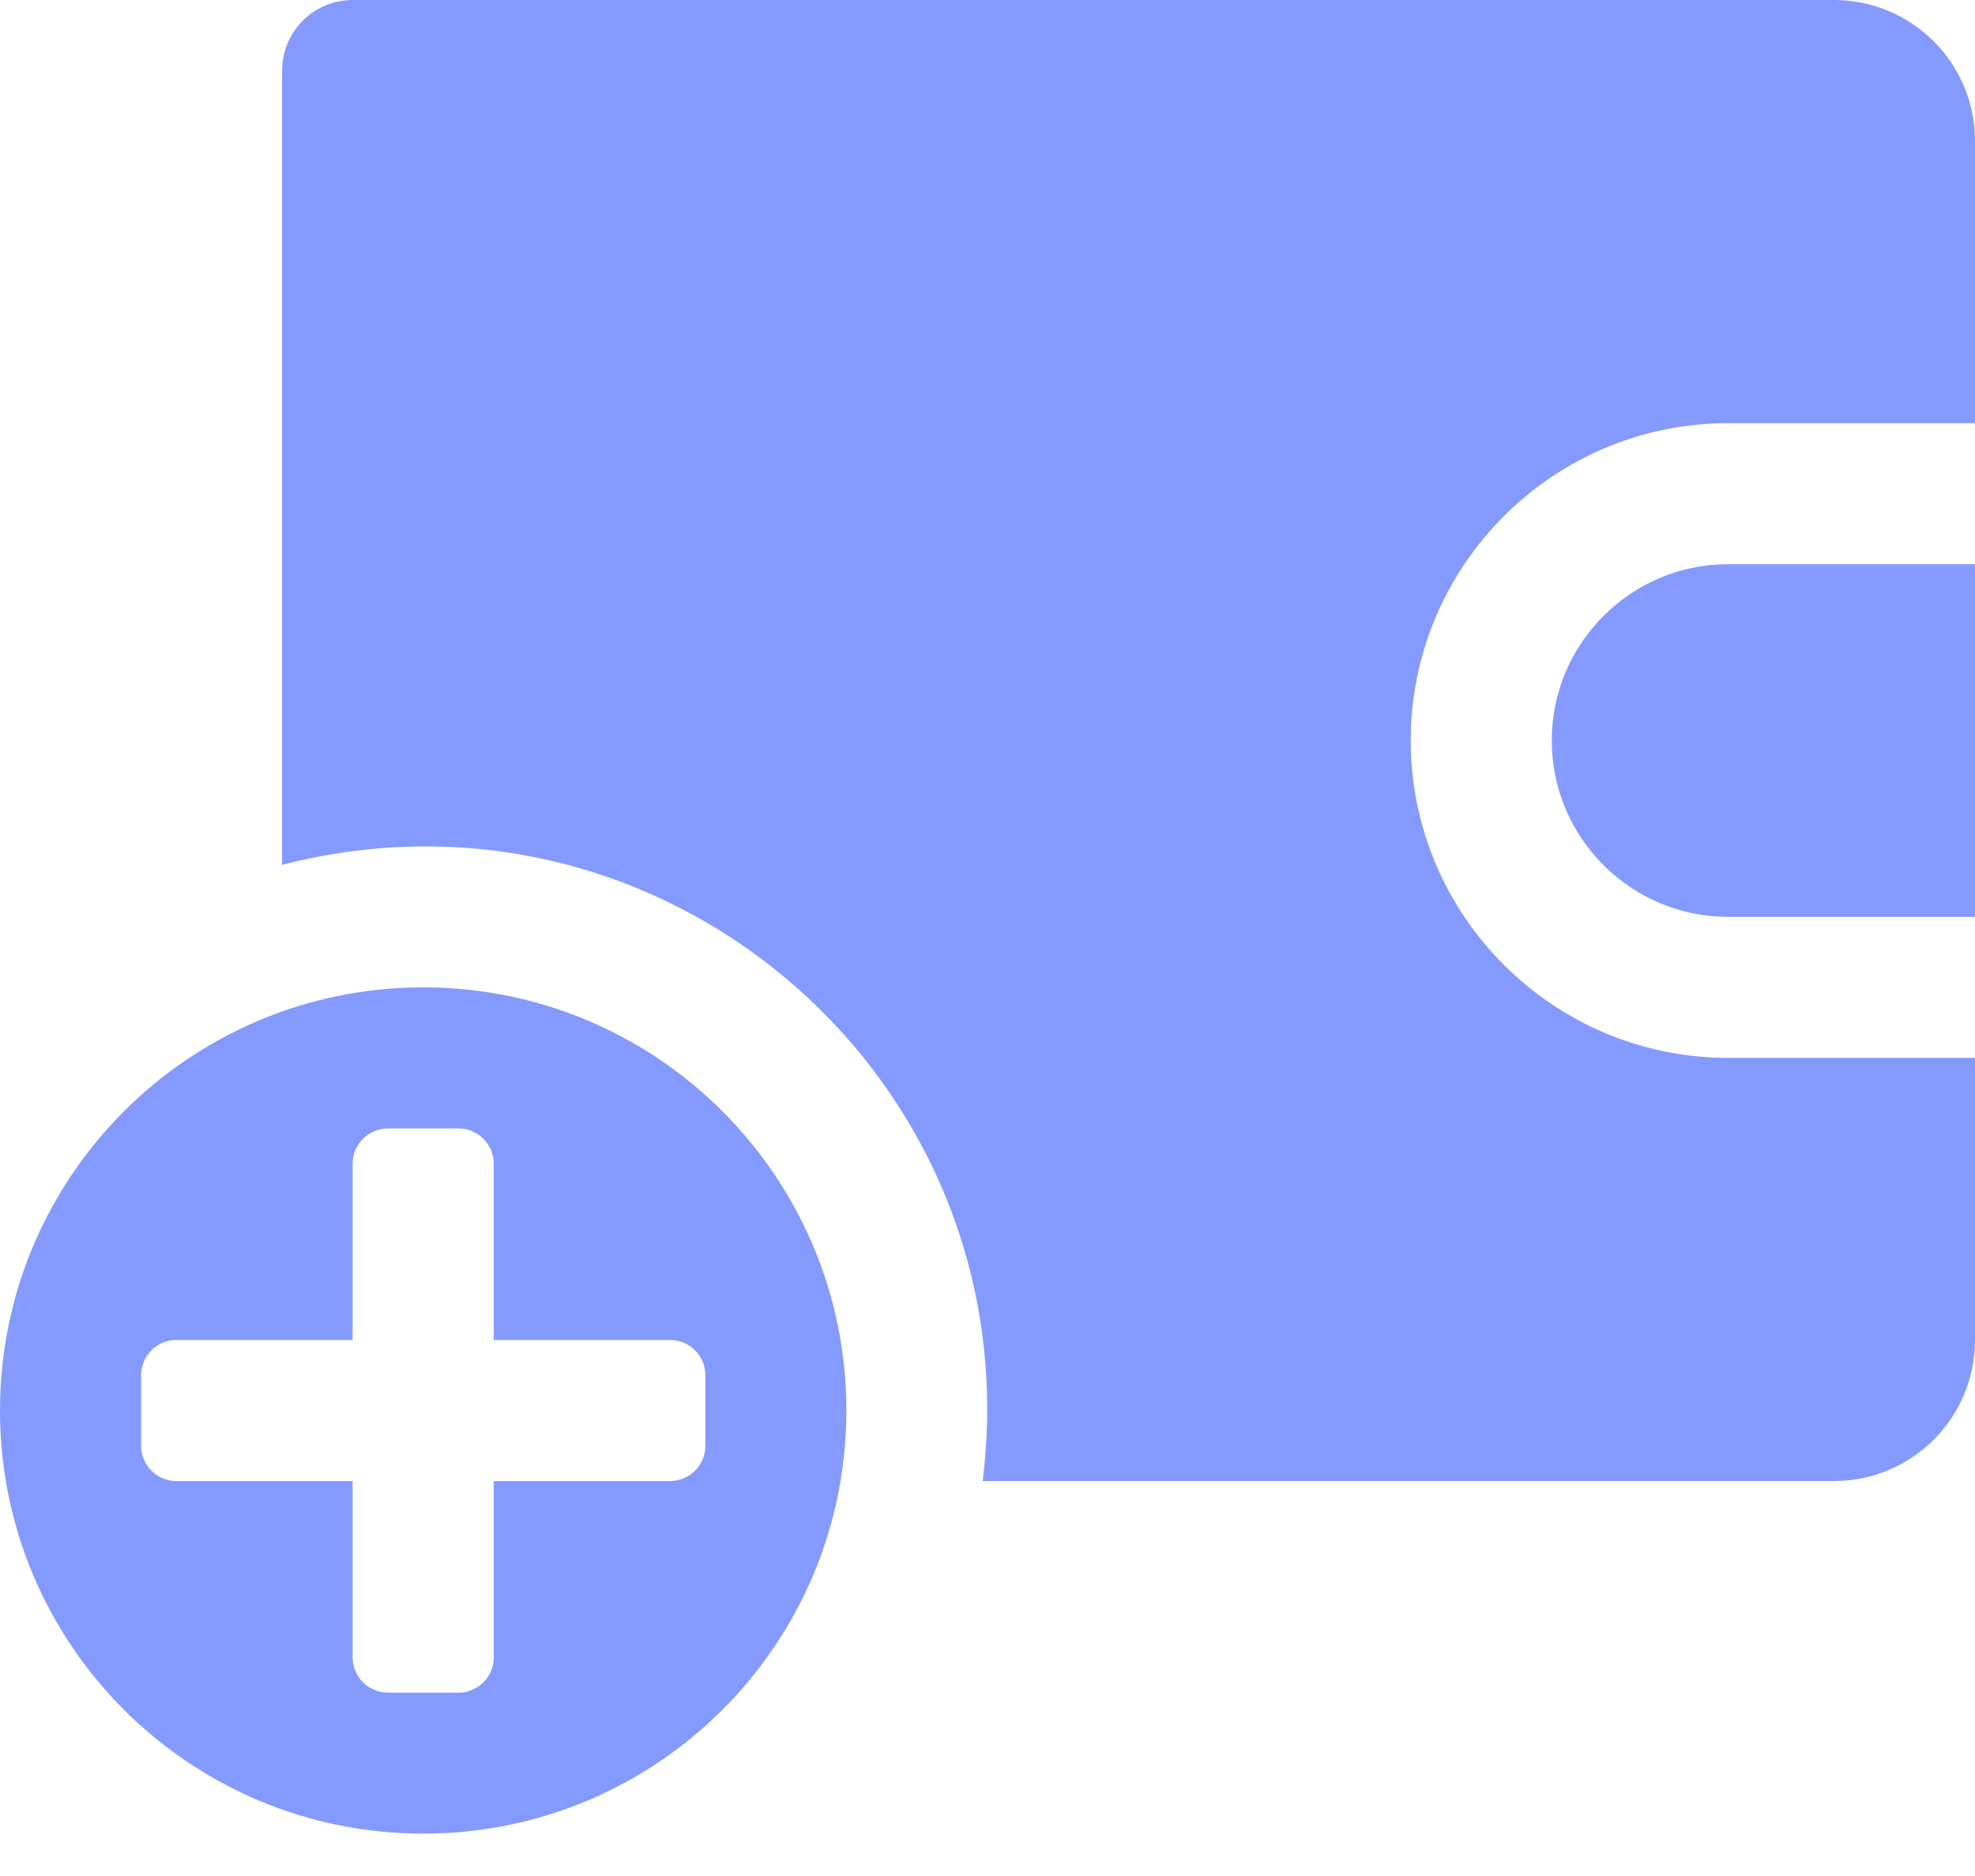 <?xml version="1.0" encoding="UTF-8"?>
<svg width="20px" height="19px" viewBox="0 0 20 19" version="1.1" xmlns="http://www.w3.org/2000/svg" xmlns:xlink="http://www.w3.org/1999/xlink">
    <title>top-up</title>
    <g id="Mobile" stroke="none" stroke-width="1" fill="none" fill-rule="evenodd">
        <g transform="translate(-279, -21)" fill="#849AFF" fill-rule="nonzero" id="Group-5">
            <g transform="translate(270, 10)">
                <g id="top-up" transform="translate(9, 11)">
                    <path d="M4.286,10 C1.919,10 0,11.919 0,14.286 C0,16.653 1.919,18.571 4.286,18.571 C6.653,18.571 8.571,16.653 8.571,14.286 C8.571,11.919 6.653,10 4.286,10 Z M6.786,15 L5,15 L5,16.786 C5,16.983 4.84,17.143 4.643,17.143 L3.929,17.143 C3.731,17.143 3.571,16.983 3.571,16.786 L3.571,15 L1.786,15 C1.589,15 1.429,14.84 1.429,14.643 L1.429,13.929 C1.429,13.731 1.589,13.571 1.786,13.571 L3.571,13.571 L3.571,11.786 C3.571,11.589 3.731,11.429 3.929,11.429 L4.643,11.429 C4.84,11.429 5,11.589 5,11.786 L5,13.571 L6.786,13.571 C6.983,13.571 7.143,13.731 7.143,13.929 L7.143,14.643 C7.143,14.84 6.983,15 6.786,15 Z" id="Shape"></path>
                    <path d="M17.5,5.714 L20,5.714 L20,9.286 L17.5,9.286 C16.516,9.286 15.714,8.484 15.714,7.5 C15.714,6.516 16.516,5.714 17.5,5.714 Z" id="Path"></path>
                    <path d="M20,10.714 L20,13.571 C20,14.361 19.361,15 18.571,15 L9.951,15 C10.451,10.991 6.776,7.748 2.857,8.759 L2.857,0.714 C2.857,0.32 3.177,0 3.571,0 L18.571,0 C19.361,0 20,0.639 20,1.429 L20,4.286 L17.5,4.286 C15.728,4.286 14.286,5.728 14.286,7.5 C14.286,9.272 15.728,10.714 17.5,10.714 L20,10.714 Z" id="Path"></path>
                </g>
            </g>
        </g>
    </g>
</svg>